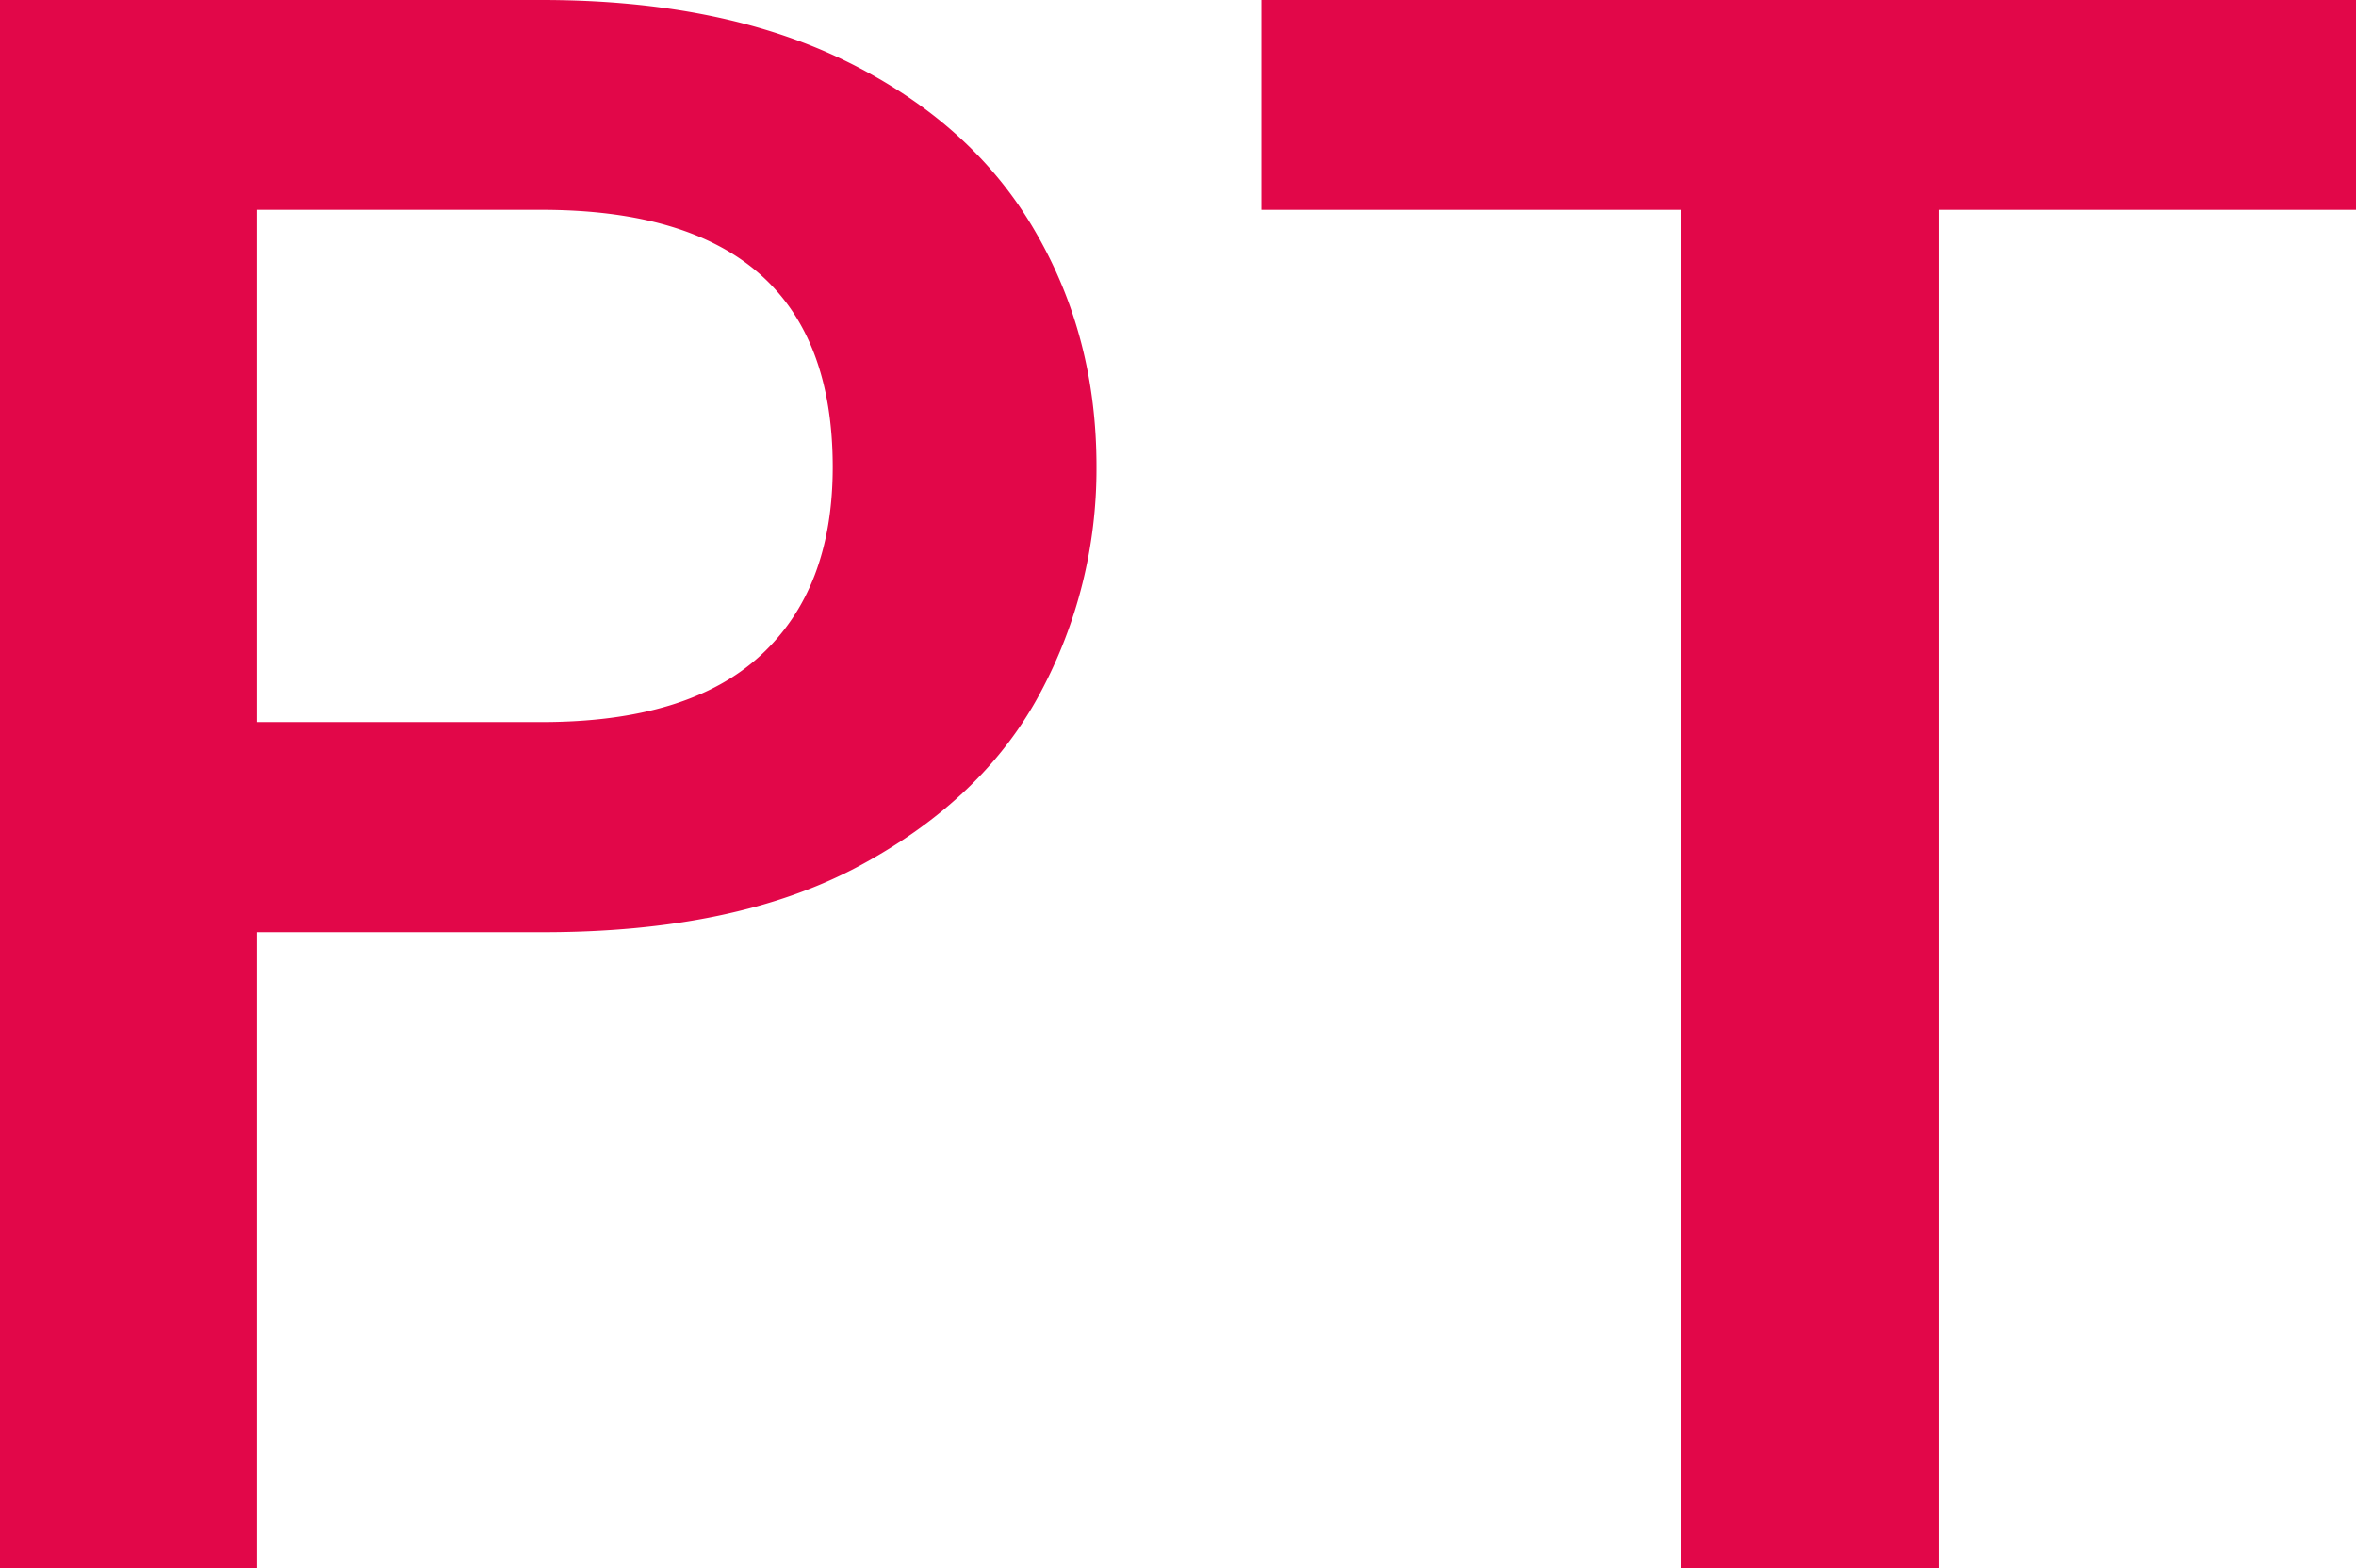 <svg xmlns="http://www.w3.org/2000/svg" viewBox="0 0 419.1 279"><defs><style>.cls-1{fill:#e20749;}</style></defs><title>pt-icon</title><g id="Layer_2" data-name="Layer 2"><g id="Layer_1-2" data-name="Layer 1"><path class="cls-1" d="M185.06,123.24Q175,142.11,152.94,154t-56.6,11.84H45.75V279H0V0H96.34q32.13,0,54.39,11T184.05,41q11.05,18.86,11,42.15A84.26,84.26,0,0,1,185.06,123.24Zm-49.78-6.63q12.85-11.82,12.85-33.51,0-45.76-51.79-45.77H45.75v91.13H96.34Q122.43,128.46,135.28,116.61Z"/><path class="cls-1" d="M419.1,0V37.33H344.83V279H299.07V37.33H224.39V0Z"/></g></g></svg>